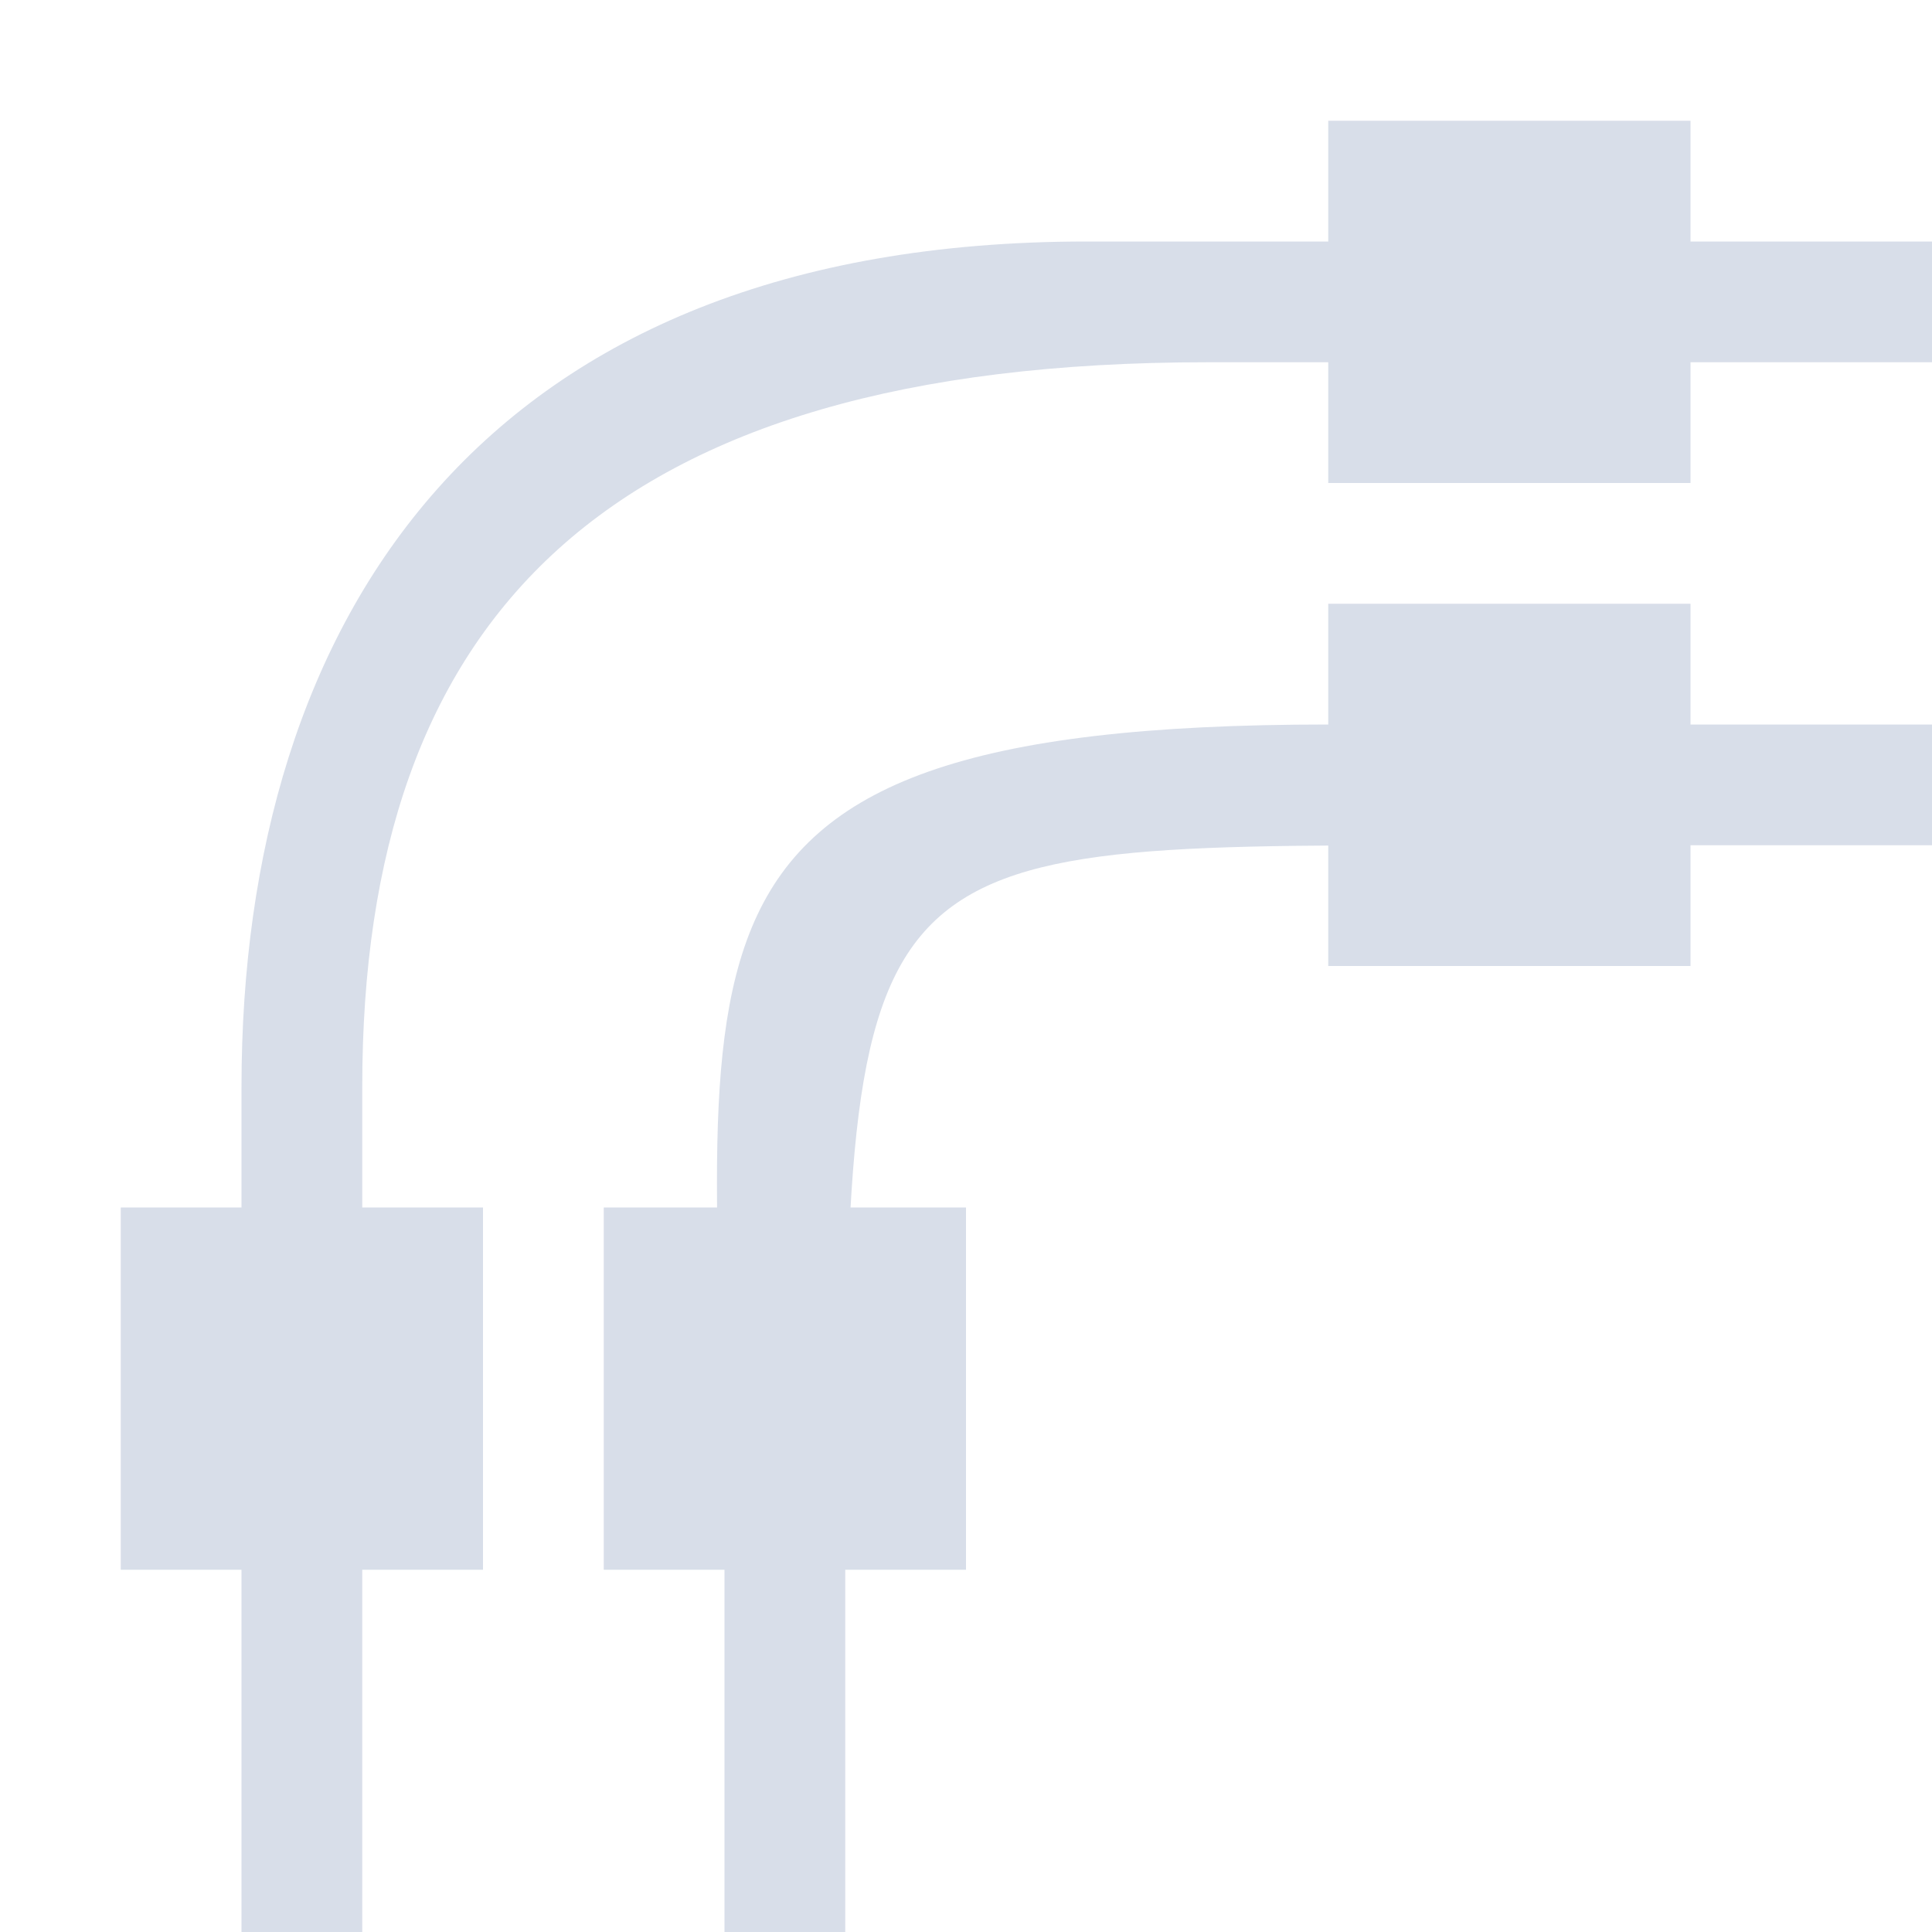 <?xml version="1.0" encoding="UTF-8"?>
<svg version="1.1" viewBox="0 0 16 16" xmlns="http://www.w3.org/2000/svg" xmlns:osb="http://www.openswatchbook.org/uri/2009/osb">
<path d="m3 16v-7c0-3.878 2-6 7-6h6v-1h-7c-5 0-7 3.122-7 7v7z" style="fill:#d8dee9"/>
<path d="m7 16v-3c0-6 0-6 5-6h4v-1h-5c-6 0-5 2-5 7v3z" style="fill:#d8dee9"/>
<rect x="1" y="10" width="3" height="3" style="fill:#d8dee9"/>
<rect x="5" y="10" width="3" height="3" style="fill:#d8dee9"/>
<rect x="11" y="1" width="3" height="3" style="fill:#d8dee9"/>
<rect x="11" y="5" width="3" height="3" style="fill:#d8dee9"/>
</svg>
